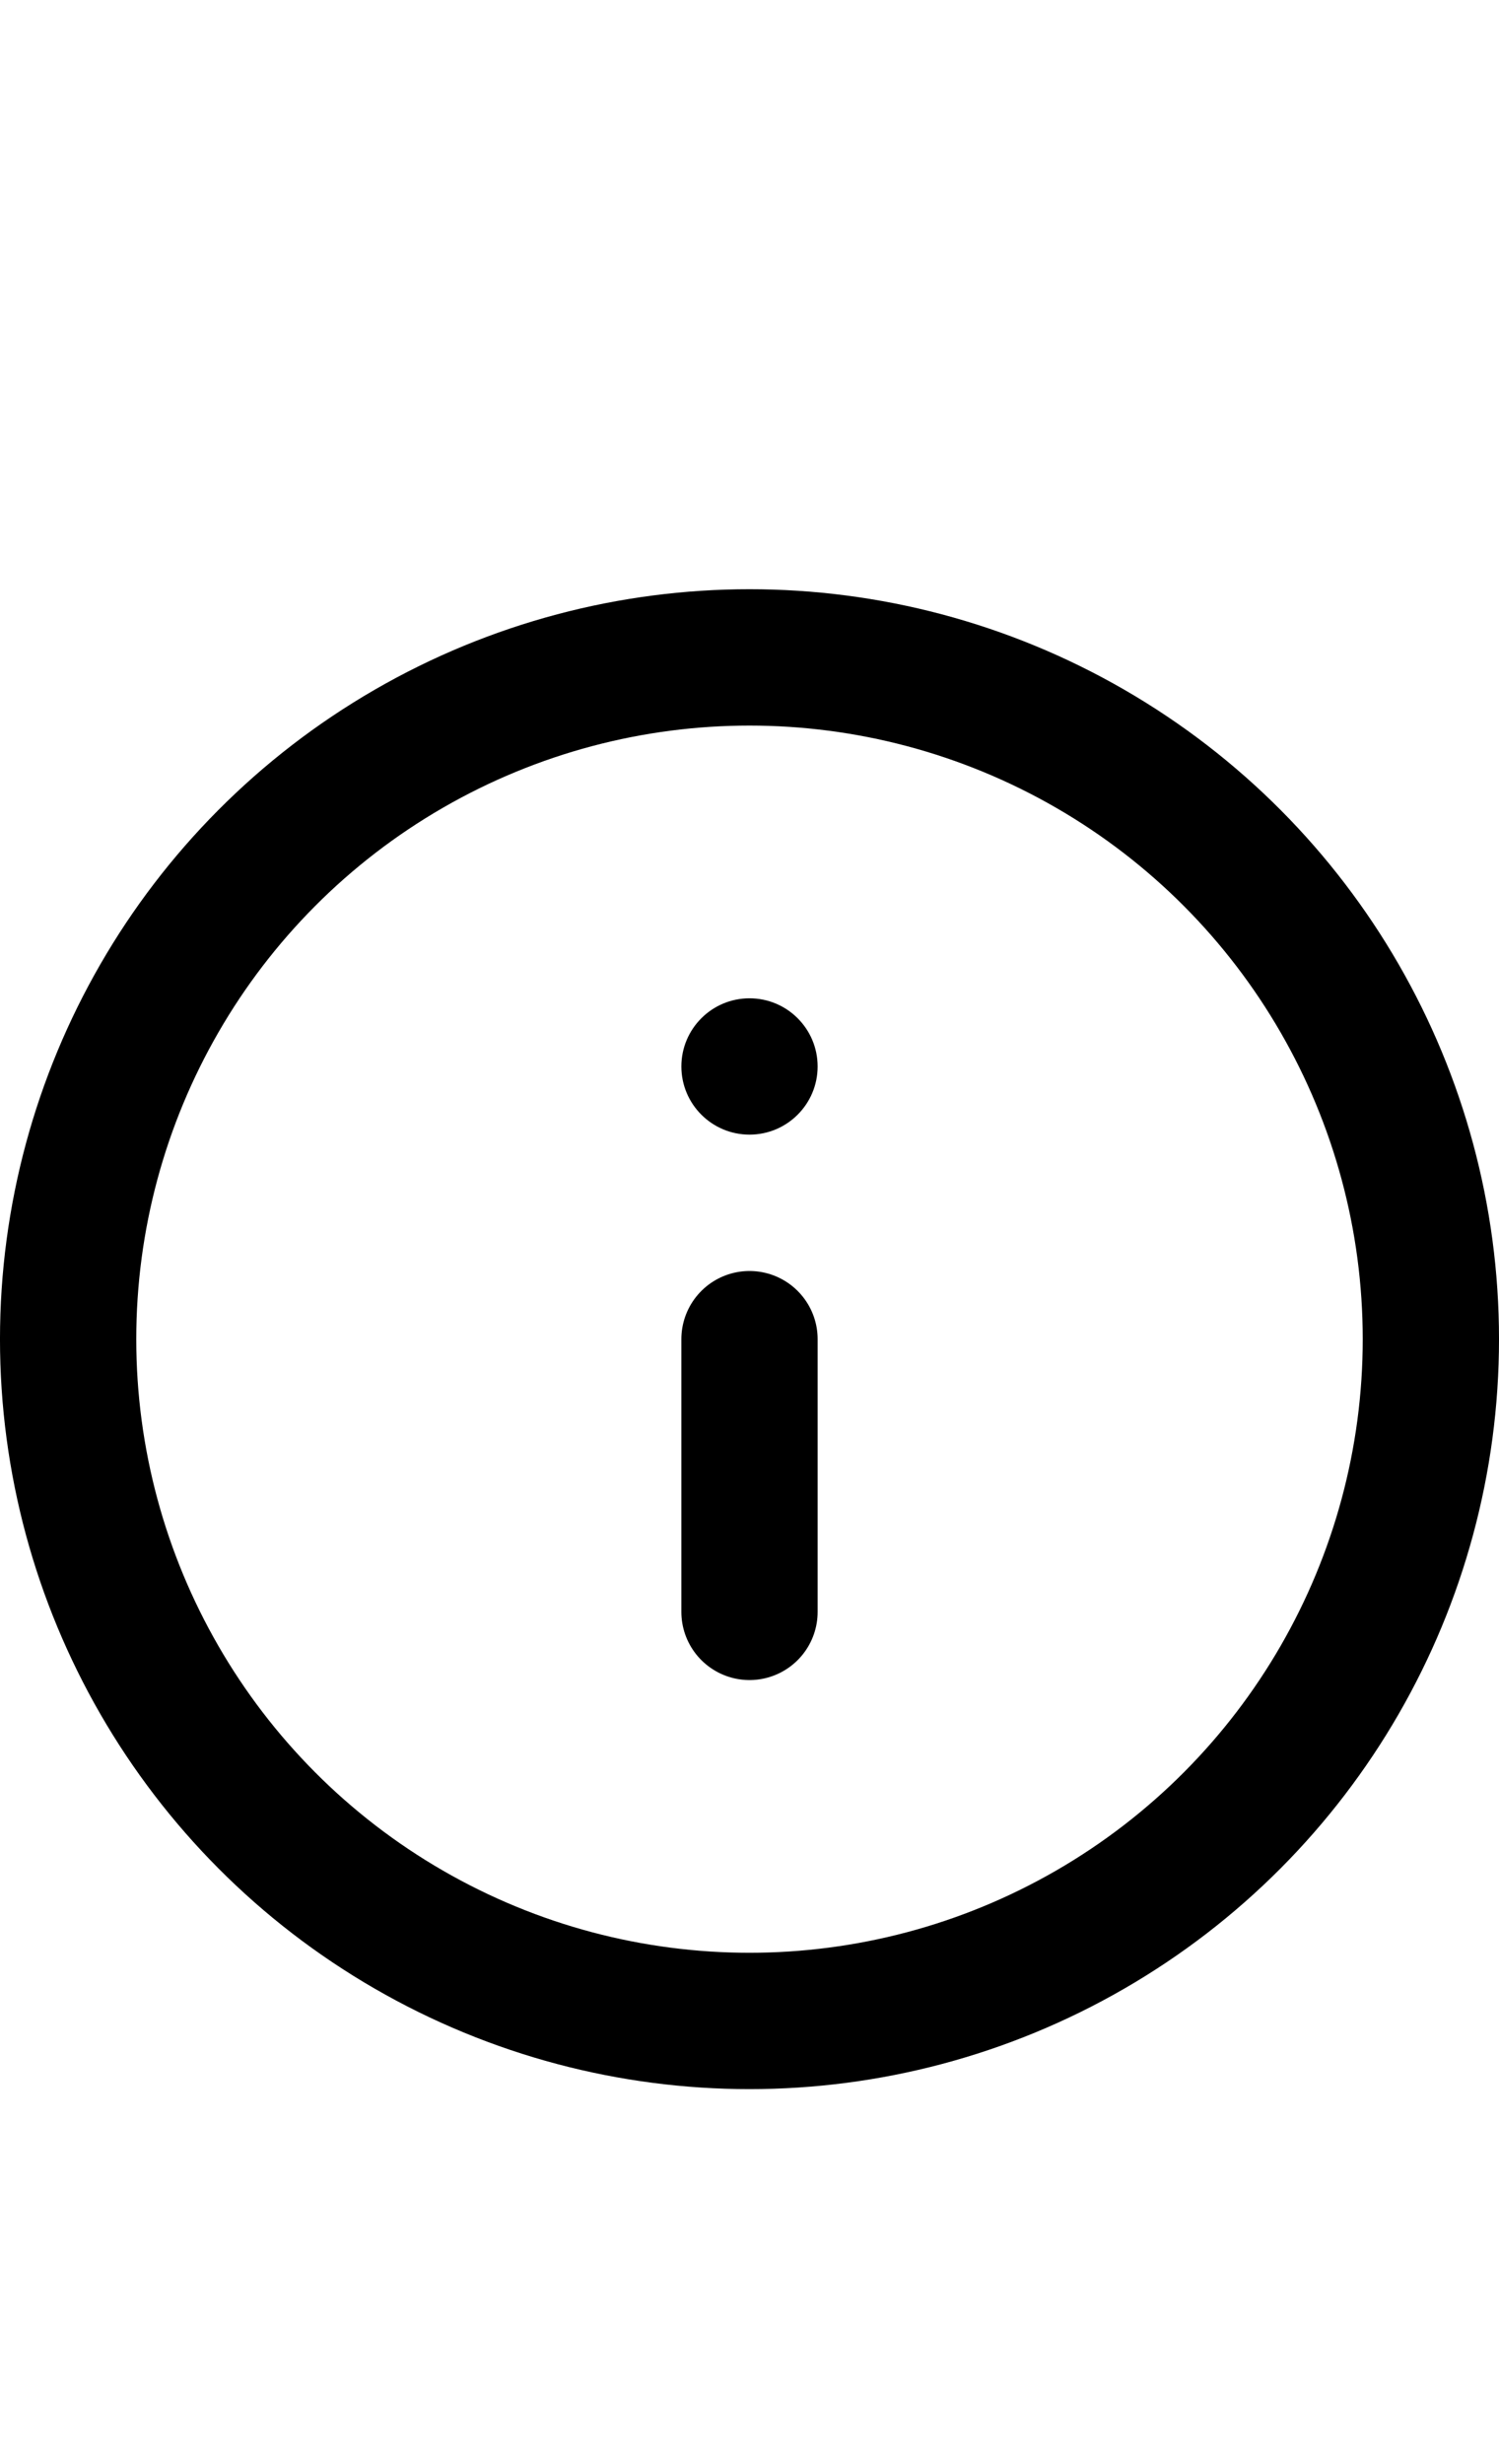 <?xml version="1.0" encoding="UTF-8" standalone="no"?>
<svg
   xmlns:dc="http://purl.org/dc/elements/1.1/"
   xmlns:cc="http://creativecommons.org/ns#"
   xmlns:rdf="http://www.w3.org/1999/02/22-rdf-syntax-ns#"
   xmlns:svg="http://www.w3.org/2000/svg"
   xmlns="http://www.w3.org/2000/svg"
   xmlns:sodipodi="http://sodipodi.sourceforge.net/DTD/sodipodi-0.dtd"
   xmlns:inkscape="http://www.inkscape.org/namespaces/inkscape"
   width="56"
   height="92"
   viewBox="0 0 56 92"
   class="feather feather-info"
   version="1.1"
   id="svg8"
   sodipodi:docname="U+73.svg"
   style="fill:none;stroke:currentColor;stroke-width:2;stroke-linecap:round;stroke-linejoin:round"
   inkscape:version="0.92.2 5c3e80d, 2017-08-06">
  <defs
     id="defs12" />
  <sodipodi:namedview
     pagecolor="#ffffff"
     bordercolor="#666666"
     borderopacity="1"
     objecttolerance="10"
     gridtolerance="10"
     guidetolerance="10"
     inkscape:pageopacity="0"
     inkscape:pageshadow="2"
     inkscape:window-width="1605"
     inkscape:window-height="989"
     id="namedview10"
     showgrid="false"
     inkscape:zoom="9.8333333"
     inkscape:cx="1.8305084"
     inkscape:cy="36.40678"
     inkscape:window-x="0"
     inkscape:window-y="0"
     inkscape:window-maximized="0"
     inkscape:current-layer="svg8" />
  <g
     id="g821">
    <circle
       style="stroke-width:5.091"
       id="circle2"
       r="25.455"
       cy="50"
       cx="28" />
    <line
       style="stroke-width:5.091"
       id="line4"
       y2="50"
       x2="28"
       y1="60.182"
       x1="28" />
    <circle
       r="2.545"
       cy="39.818"
       cx="28"
       id="path818"
       style="fill:#000000;fill-opacity:1;stroke-width:0" />
  </g>
</svg>
